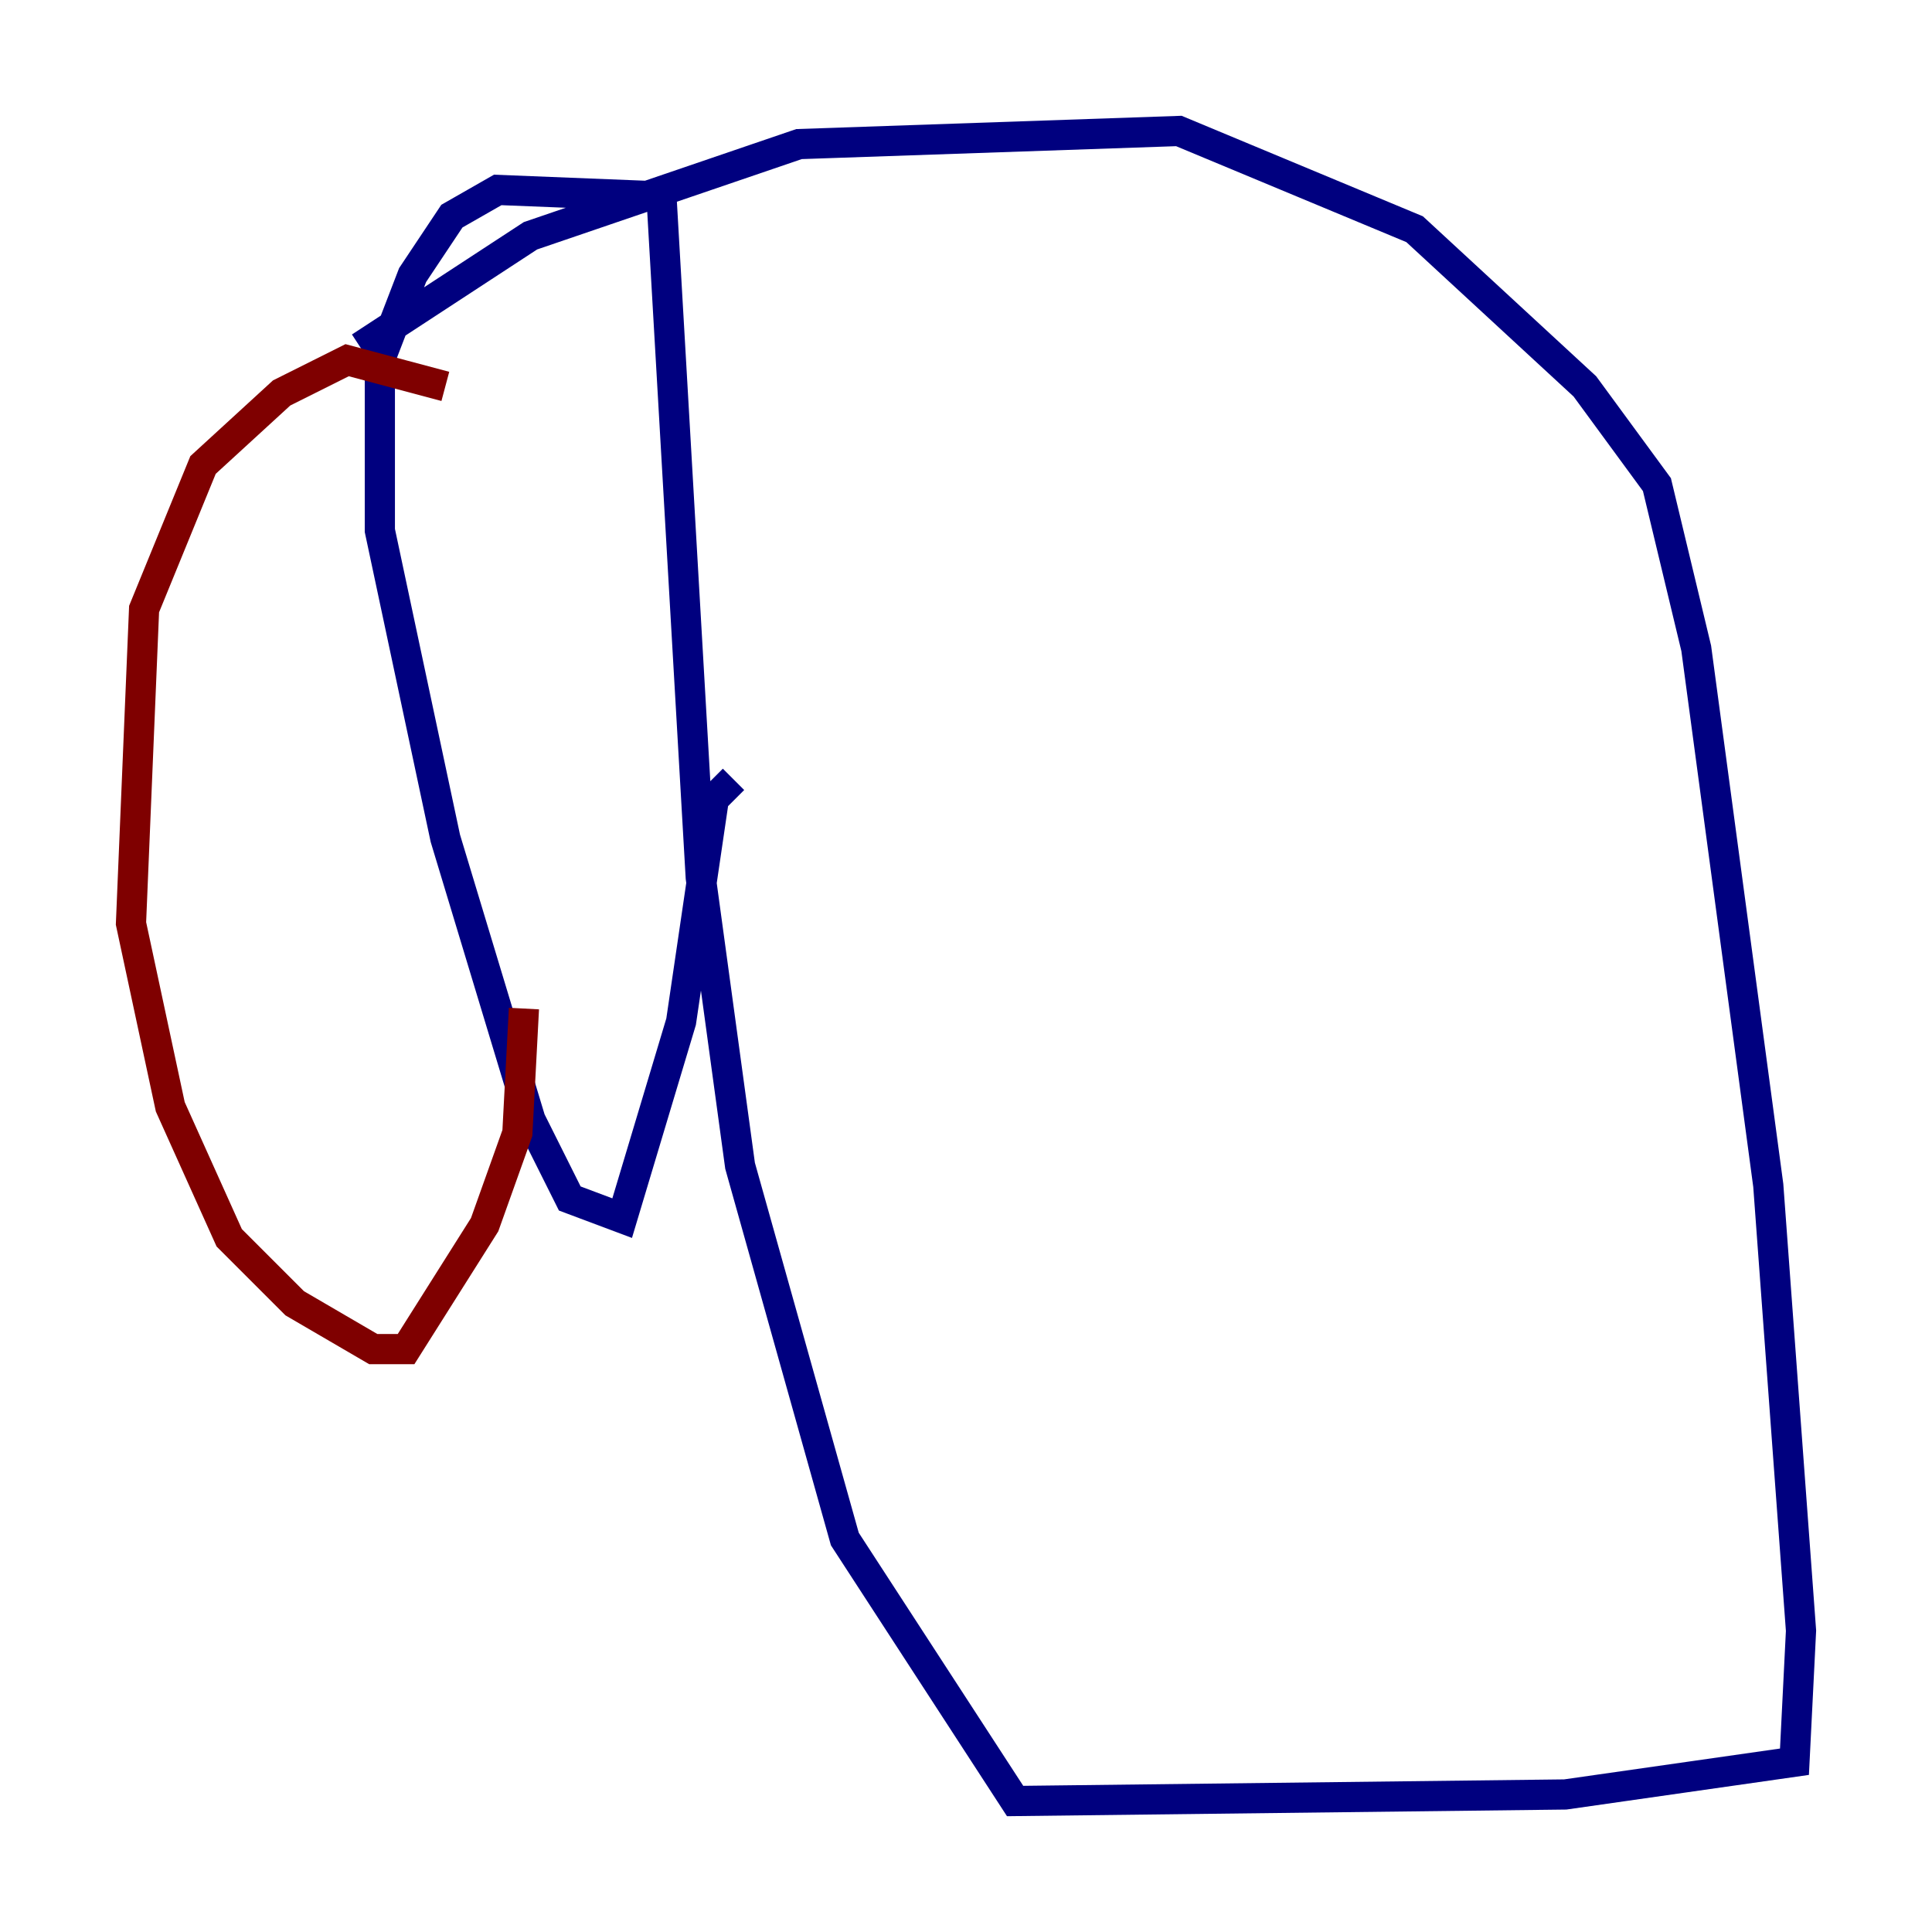 <?xml version="1.0" encoding="utf-8" ?>
<svg baseProfile="tiny" height="128" version="1.2" viewBox="0,0,128,128" width="128" xmlns="http://www.w3.org/2000/svg" xmlns:ev="http://www.w3.org/2001/xml-events" xmlns:xlink="http://www.w3.org/1999/xlink"><defs /><polyline fill="none" points="23.864,22.997 35.146,15.62 52.936,9.546 78.102,8.678 93.722,15.186 105.003,25.6 109.776,32.108 112.38,42.956 117.153,78.536 119.322,108.041 118.888,116.719 103.702,118.888 67.254,119.322 55.973,101.966 49.031,77.234 46.427,58.142 43.824,13.017 32.976,12.583 29.939,14.319 27.336,18.224 25.166,23.864 25.166,35.146 29.505,55.539 35.146,74.197 37.749,79.403 41.22,80.705 45.125,67.688 47.295,52.936 48.597,51.634" stroke="#00007f" stroke-width="2" /><polyline fill="none" points="29.505,25.6 22.997,23.864 18.658,26.034 13.451,30.807 9.546,40.352 8.678,61.18 11.281,73.329 15.186,82.007 19.525,86.346 24.732,89.383 26.902,89.383 32.108,81.139 34.278,75.064 34.712,66.82" stroke="#7f0000" stroke-width="2" /></svg>